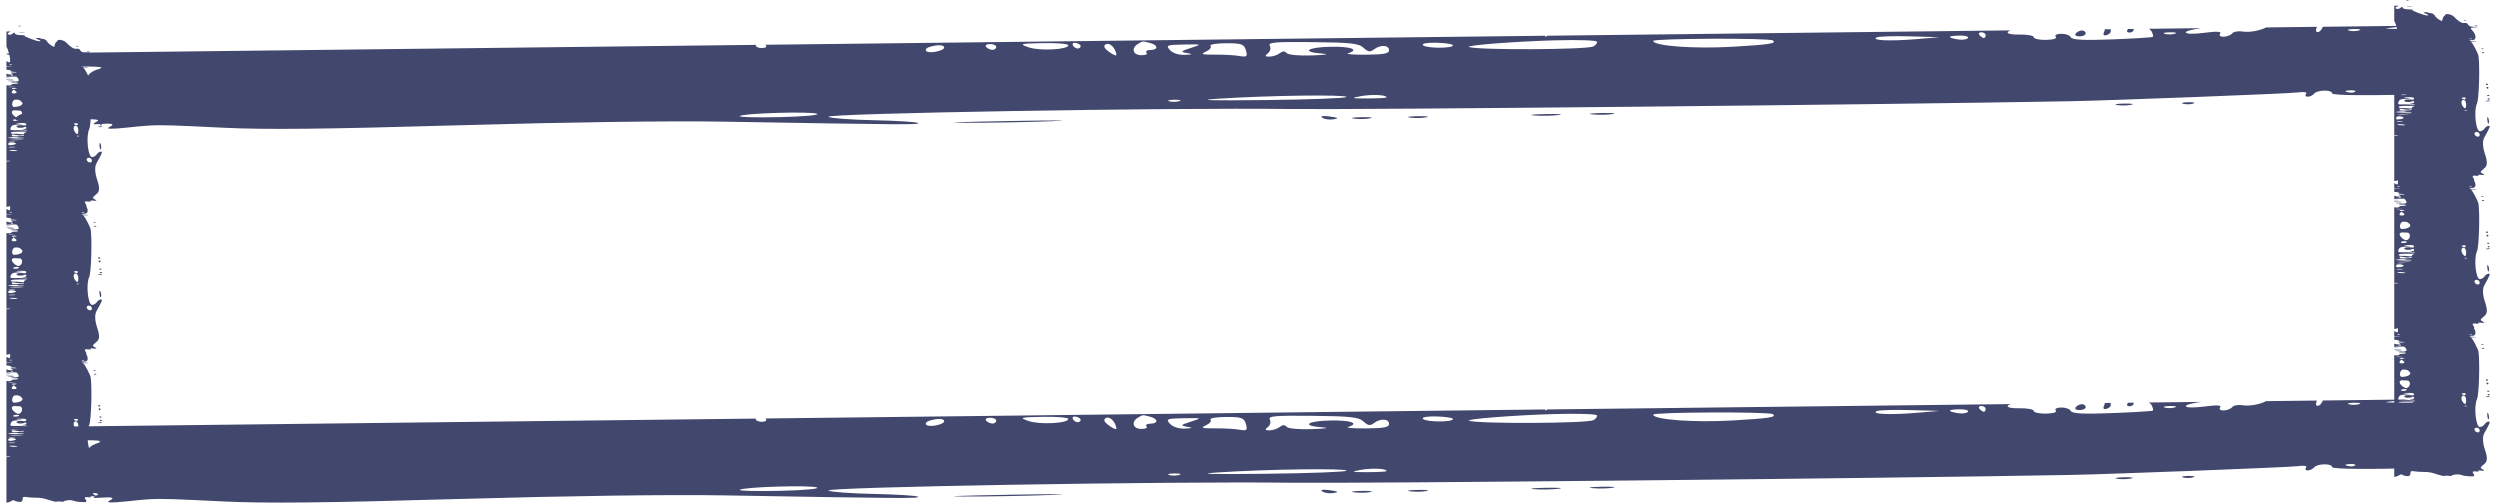 <svg width="194" height="39" viewBox="0 0 194 39" fill="none" xmlns="http://www.w3.org/2000/svg">
<path fill-rule="evenodd" clip-rule="evenodd" d="M185.793 14.053C185.887 14.056 185.973 14.035 186.073 13.985C186.103 14.22 186.068 14.358 185.976 14.309L185.793 14.212V14.616C186.062 14.621 186.277 14.632 186.278 14.641C186.279 14.651 186.051 14.651 185.793 14.644V14.883C186.051 14.909 186.264 14.96 186.143 14.994C186.07 15.014 186.142 15.037 186.303 15.044C186.464 15.05 186.597 15.069 186.599 15.084C186.6 15.1 186.472 15.107 186.312 15.1C186.112 15.092 186.083 15.115 186.218 15.175C186.336 15.227 186.311 15.262 186.153 15.262C186.04 15.262 185.895 15.232 185.793 15.19V15.435C185.854 15.43 185.926 15.426 186.009 15.424C186.25 15.417 186.488 15.414 186.537 15.418C186.587 15.421 186.67 15.508 186.723 15.61C186.792 15.746 186.728 15.798 186.485 15.804C186.302 15.808 186.154 15.829 186.156 15.849C186.159 15.87 186.28 15.881 186.427 15.875C186.582 15.868 186.695 15.887 186.7 15.921C186.703 15.952 186.586 15.978 186.439 15.978C186.292 15.979 186.176 16.01 186.18 16.048C186.187 16.102 185.975 16.113 185.793 16.087V18.269C185.908 18.275 185.91 18.278 185.793 18.279V21.951L185.824 21.95C185.97 21.943 186.091 21.951 186.093 21.967C186.095 21.984 185.976 21.997 185.829 21.997L185.793 21.997V23.393V24.564V24.964V24.985V25.526C185.887 25.528 185.973 25.507 186.072 25.458C186.103 25.694 186.068 25.833 185.976 25.784L185.793 25.687V26.091C186.062 26.096 186.277 26.107 186.278 26.115C186.279 26.126 186.051 26.125 185.793 26.119V26.358C186.051 26.383 186.264 26.435 186.143 26.469C186.07 26.489 186.142 26.511 186.303 26.518C186.464 26.525 186.597 26.544 186.599 26.559C186.6 26.575 186.472 26.582 186.312 26.575C186.112 26.566 186.083 26.589 186.218 26.649C186.336 26.702 186.311 26.736 186.153 26.736C186.04 26.736 185.895 26.706 185.793 26.664V26.91C185.854 26.905 185.926 26.901 186.009 26.898C186.25 26.892 186.488 26.889 186.537 26.892C186.587 26.896 186.67 26.982 186.723 27.084C186.792 27.22 186.728 27.273 186.485 27.279C186.302 27.283 186.154 27.303 186.156 27.324C186.159 27.344 186.28 27.356 186.427 27.349C186.582 27.342 186.695 27.361 186.7 27.395C186.703 27.427 186.586 27.453 186.439 27.453C186.292 27.453 186.176 27.485 186.18 27.523C186.187 27.577 185.975 27.588 185.793 27.562V29.744C185.908 29.749 185.91 29.753 185.793 29.754V33.426L185.824 33.424C185.97 33.418 186.091 33.426 186.093 33.442C186.095 33.458 185.976 33.471 185.829 33.472L185.793 33.471V37C185.903 37.004 186.002 36.974 186.125 36.905C186.32 36.794 186.351 36.789 186.446 36.858C186.503 36.899 186.664 36.941 186.802 36.951C186.958 36.962 187.052 36.883 187.048 36.743C187.043 36.569 187.105 36.529 187.317 36.569C187.476 36.599 187.792 36.621 188.067 36.621C188.454 36.621 188.643 36.654 189.066 36.794C189.353 36.89 189.63 36.952 189.681 36.933C189.755 36.904 189.821 36.903 190.013 36.923C190.189 36.943 190.253 36.937 190.255 36.903C190.256 36.877 190.368 36.843 190.503 36.827C190.776 36.796 190.844 36.804 191.166 36.905C191.254 36.932 191.497 36.959 191.706 36.964C192.024 36.973 192.062 36.94 191.938 36.764C191.828 36.608 191.867 36.56 192.086 36.581C192.336 36.604 192.375 36.603 192.335 36.571C192.256 36.508 192.34 36.494 192.622 36.524C192.804 36.543 192.824 36.516 192.685 36.439L192.674 36.432C192.572 36.377 192.514 36.344 192.506 36.303C192.497 36.247 192.582 36.174 192.785 36.001L192.802 35.986C193.032 35.79 193.038 35.504 192.828 34.882C192.654 34.367 192.634 33.883 192.776 33.628C193.246 32.787 193.276 32.703 193.102 32.715C193.004 32.722 192.869 32.816 192.803 32.923C192.736 33.031 192.575 33.127 192.445 33.136C192.121 33.161 191.95 31.537 192.217 30.964C192.37 30.635 192.446 28.153 192.331 27.289C192.305 27.096 191.865 26.256 191.77 26.218C191.691 26.186 191.745 26.17 191.904 26.177C192.05 26.183 192.168 26.179 192.167 26.169C192.166 26.159 192.044 26.145 191.896 26.139C191.543 26.123 191.539 26.054 191.89 26.054C192.138 26.054 192.159 25.754 191.977 25.466C192.025 25.439 192.006 25.386 191.938 25.289C191.828 25.133 191.867 25.085 192.086 25.106C192.336 25.13 192.375 25.128 192.335 25.096C192.256 25.034 192.34 25.02 192.622 25.049C192.804 25.068 192.824 25.041 192.685 24.964L192.674 24.958C192.572 24.902 192.514 24.87 192.506 24.828C192.497 24.772 192.582 24.699 192.785 24.526L192.802 24.511C193.032 24.316 193.038 24.029 192.828 23.408C192.654 22.892 192.634 22.408 192.776 22.153C193.246 21.312 193.276 21.229 193.102 21.241C193.004 21.248 192.869 21.341 192.803 21.448C192.736 21.556 192.575 21.652 192.445 21.662C192.121 21.687 191.95 20.062 192.217 19.489C192.37 19.16 192.446 16.678 192.331 15.815C192.305 15.622 191.865 14.782 191.77 14.743C191.691 14.711 191.745 14.695 191.904 14.702C192.05 14.708 192.168 14.705 192.167 14.694C192.166 14.684 192.044 14.67 191.896 14.664C191.543 14.649 191.539 14.579 191.89 14.579C192.138 14.579 192.159 14.28 191.978 13.993C192.025 13.966 192.005 13.912 191.938 13.816C191.828 13.66 191.867 13.613 192.086 13.633C192.336 13.657 192.375 13.656 192.335 13.624C192.256 13.561 192.34 13.547 192.622 13.576C192.804 13.596 192.824 13.569 192.685 13.492L192.674 13.485C192.572 13.429 192.514 13.397 192.506 13.356C192.497 13.3 192.582 13.226 192.785 13.053L192.802 13.039C193.032 12.843 193.038 12.556 192.828 11.935C192.654 11.419 192.634 10.936 192.776 10.681C193.246 9.84 193.276 9.756 193.102 9.768C193.004 9.775 192.869 9.868 192.803 9.976C192.736 10.083 192.575 10.179 192.445 10.189C192.121 10.214 191.95 8.59 192.217 8.017C192.37 7.688 192.446 5.205 192.331 4.342C192.305 4.149 191.865 3.309 191.77 3.271C191.691 3.239 191.745 3.222 191.904 3.229C192.05 3.235 192.168 3.232 192.167 3.222C192.166 3.211 192.044 3.198 191.896 3.191C191.543 3.176 191.539 3.107 191.89 3.106C192.193 3.106 192.157 2.661 191.828 2.335C191.678 2.186 191.711 2.138 191.966 2.13C192.15 2.125 192.3 2.109 192.298 2.094C192.296 2.079 192.175 2.072 192.029 2.078C191.882 2.085 191.74 2.075 191.713 2.056C191.685 2.037 191.635 2.009 191.6 1.994C191.565 1.978 191.517 1.919 191.492 1.862C191.465 1.798 191.361 1.768 191.228 1.783C191.011 1.807 190.79 1.674 190.424 1.296C190.241 1.106 189.791 1.021 189.739 1.165C189.722 1.212 189.681 1.258 189.648 1.268C189.615 1.279 189.568 1.368 189.543 1.467L189.497 1.646L189.274 1.523C189.151 1.456 189.003 1.317 188.945 1.215C188.887 1.113 188.746 1.026 188.631 1.021C188.517 1.016 188.422 0.995 188.419 0.974C188.417 0.954 188.311 0.941 188.183 0.947C188.055 0.953 188.054 0.993 188.183 1.038C188.441 1.128 188.514 1.214 188.32 1.201C188.06 1.183 187.058 0.792 187.202 0.765C187.286 0.749 187.169 0.732 186.934 0.726C186.637 0.718 186.5 0.686 186.46 0.615L186.405 0.516L186.259 0.62C186.145 0.701 186.079 0.713 185.948 0.673C185.857 0.645 185.867 0.581 185.97 0.531C186.073 0.481 186.133 0.438 186.103 0.436C186.084 0.435 185.962 0.439 185.793 0.446V1.617C185.86 1.715 185.959 1.994 186.032 2.299C186.118 2.657 186.093 2.899 185.976 2.836L185.793 2.74V3.143C186.062 3.149 186.277 3.16 186.278 3.168C186.279 3.178 186.051 3.178 185.793 3.171V3.411C186.051 3.436 186.264 3.488 186.143 3.522C186.07 3.542 186.142 3.564 186.303 3.571C186.464 3.578 186.597 3.596 186.599 3.612C186.6 3.627 186.472 3.635 186.312 3.628C186.112 3.619 186.083 3.642 186.218 3.702C186.336 3.755 186.311 3.789 186.153 3.789C186.04 3.789 185.895 3.759 185.793 3.717V3.963C185.854 3.957 185.926 3.953 186.009 3.951C186.25 3.944 186.488 3.942 186.537 3.945C186.587 3.949 186.67 4.035 186.723 4.137C186.792 4.273 186.728 4.325 186.485 4.331C186.302 4.336 186.154 4.356 186.156 4.377C186.159 4.397 186.28 4.409 186.427 4.402C186.582 4.395 186.695 4.414 186.7 4.448C186.703 4.48 186.586 4.506 186.439 4.506C186.292 4.506 186.176 4.537 186.18 4.576C186.187 4.63 185.975 4.641 185.793 4.615V6.796C185.908 6.802 185.91 6.805 185.793 6.807V10.479L185.824 10.477C185.97 10.471 186.091 10.479 186.093 10.495C186.095 10.511 185.976 10.524 185.829 10.524L185.793 10.524V11.919V13.089V13.489V13.511V14.053ZM185.793 4.171C185.847 4.17 185.914 4.171 185.996 4.173C186.291 4.181 186.402 4.177 186.32 4.162C186.251 4.149 186.059 4.14 185.894 4.143C185.859 4.144 185.825 4.143 185.793 4.142V4.171ZM185.793 4.061C185.811 4.061 185.831 4.062 185.851 4.063C185.999 4.069 186.119 4.065 186.117 4.054C186.116 4.043 185.994 4.034 185.847 4.034C185.828 4.035 185.81 4.034 185.793 4.034V4.061ZM185.793 2.038C185.804 2.03 185.804 2.023 185.793 2.017V2.038ZM186.532 9.722C186.807 9.71 186.544 9.637 186.226 9.637C185.973 9.638 185.95 9.67 186.176 9.708C186.252 9.721 186.412 9.728 186.532 9.722ZM186.497 9.41C186.496 9.4 186.374 9.392 186.227 9.392C186.08 9.392 185.962 9.406 185.964 9.422C185.965 9.438 186.087 9.446 186.233 9.439C186.379 9.433 186.498 9.42 186.497 9.41ZM186.298 9.241C186.664 9.19 186.561 9.052 186.157 9.053C186.026 9.053 185.926 9.106 185.935 9.171C185.95 9.28 185.976 9.285 186.298 9.241ZM186.17 9.031C186.514 9.023 186.573 8.997 186.253 8.995C186.146 8.994 186.012 9.003 185.955 9.016C185.897 9.028 185.994 9.035 186.17 9.031ZM186.812 8.861C187.092 8.841 187.211 8.826 187.075 8.827C186.449 8.831 185.932 8.857 186.108 8.875C186.239 8.889 186.466 8.885 186.812 8.861ZM186.674 8.667C186.67 8.628 186.239 8.629 186.035 8.667L186.001 8.674C185.932 8.687 185.896 8.694 185.896 8.699C185.896 8.705 185.942 8.709 186.04 8.718L186.04 8.718L186.04 8.718L186.04 8.718L186.084 8.723C186.455 8.758 187.105 8.751 187.142 8.712C187.162 8.691 187.065 8.679 186.928 8.685C186.791 8.691 186.676 8.683 186.674 8.667ZM186.993 8.495C186.882 8.527 186.82 8.524 186.533 8.476C186.204 8.421 186.202 8.421 186.211 8.508C186.22 8.589 186.261 8.594 186.708 8.574C186.989 8.562 187.18 8.532 187.159 8.505C187.129 8.467 187.097 8.465 186.993 8.495ZM187.319 8.248C187.445 8.213 187.373 8.209 186.81 8.217C186.234 8.225 186.152 8.236 186.14 8.31C186.132 8.356 186.234 8.389 186.366 8.383C186.498 8.377 186.732 8.387 186.886 8.406C187.112 8.433 187.166 8.424 187.168 8.363C187.17 8.322 187.237 8.27 187.319 8.248ZM186.867 7.615C187.118 7.632 187.081 7.643 186.704 7.662C186.296 7.684 186.203 7.722 186.128 7.901C186.052 8.081 186.098 8.113 186.423 8.104C186.634 8.098 186.944 8.102 187.11 8.114C187.333 8.13 187.412 8.128 187.409 8.107C187.407 8.091 187.274 8.069 187.112 8.058C186.901 8.043 186.9 8.034 187.108 8.025C187.271 8.018 187.373 7.965 187.342 7.905C187.307 7.838 187.248 7.821 187.186 7.859C187.022 7.959 186.585 7.929 186.572 7.817C186.56 7.721 186.863 7.681 187.187 7.736C187.263 7.749 187.329 7.711 187.333 7.651C187.339 7.567 187.252 7.543 186.94 7.543C186.459 7.543 186.418 7.583 186.867 7.615ZM186.524 7.383C186.827 7.369 186.868 7.241 186.569 7.241C186.459 7.241 186.345 7.276 186.316 7.318C186.284 7.364 186.367 7.39 186.524 7.383ZM186.823 6.581C186.731 6.57 186.543 6.562 186.404 6.562C186.26 6.562 186.182 6.649 186.221 6.765C186.284 6.954 186.588 7.187 186.742 7.166C187.044 7.123 187.115 6.613 186.823 6.581ZM186.996 5.926C186.839 5.75 186.739 5.715 186.46 5.735C186.222 5.752 186.143 6.298 186.378 6.298C186.839 6.298 187.157 6.107 186.996 5.926ZM186.292 5.245C186.563 5.275 186.665 5.184 186.497 5.062L186.34 4.949L186.232 5.088C186.174 5.164 186.2 5.235 186.292 5.245ZM186.468 4.74C186.467 4.736 186.346 4.732 186.199 4.732C186.052 4.732 185.933 4.741 185.934 4.752C185.935 4.763 186.056 4.767 186.203 4.761C186.349 4.754 186.468 4.745 186.468 4.74ZM186.413 4.29C186.415 4.306 186.296 4.314 186.148 4.308C186 4.302 185.878 4.288 185.877 4.279C185.876 4.269 185.995 4.261 186.142 4.261C186.289 4.261 186.411 4.274 186.413 4.29ZM186.56 4.864C186.634 4.843 186.585 4.822 186.452 4.816C186.318 4.81 186.211 4.827 186.214 4.854C186.221 4.912 186.374 4.916 186.56 4.864ZM186.274 3.888C186.347 3.875 186.344 3.854 186.268 3.841C186.193 3.828 186.133 3.839 186.137 3.865C186.14 3.89 186.202 3.901 186.274 3.888ZM186.169 3.02C186.242 3.007 186.239 2.986 186.164 2.973C186.088 2.96 186.029 2.971 186.032 2.997C186.035 3.023 186.097 3.033 186.169 3.02ZM187.294 0.514C187.294 0.519 187.175 0.528 187.029 0.534C186.883 0.541 186.762 0.537 186.761 0.526C186.759 0.515 186.878 0.506 187.025 0.506C187.173 0.506 187.293 0.509 187.294 0.514ZM186.859 0.002C186.948 0.008 186.96 0.024 186.884 0.038C186.801 0.053 186.737 0.049 186.721 0.027C186.707 0.007 186.769 -0.004 186.859 0.002ZM191.373 8.13C191.375 7.92 191.286 7.748 191.176 7.748C190.941 7.748 190.955 8.121 191.199 8.352C191.317 8.462 191.371 8.394 191.373 8.13ZM191.333 7.649C191.345 7.599 191.308 7.559 191.251 7.559C191.02 7.559 190.947 7.629 191.123 7.682C191.286 7.73 191.315 7.726 191.333 7.649ZM191.387 8.583C191.46 8.57 191.457 8.548 191.381 8.535C191.306 8.522 191.246 8.533 191.25 8.559C191.253 8.585 191.315 8.596 191.387 8.583ZM192.419 10.416C192.394 10.306 192.278 10.229 192.158 10.242C191.908 10.27 192.025 10.595 192.288 10.607C192.385 10.611 192.444 10.525 192.419 10.416ZM191.328 1.584C191.418 1.59 191.429 1.606 191.354 1.62C191.27 1.635 191.206 1.631 191.191 1.609C191.177 1.589 191.239 1.578 191.328 1.584ZM191.792 3.035C191.868 3.021 191.856 3.005 191.767 2.998C191.677 2.992 191.615 3.003 191.629 3.023C191.645 3.045 191.709 3.05 191.792 3.035ZM193.082 9.139C193.143 9.256 193.165 9.443 193.131 9.554C193.098 9.665 193.047 9.569 193.02 9.341C192.993 9.113 193.02 9.022 193.082 9.139ZM193.201 7.81C193.261 7.829 193.195 7.853 193.053 7.863C192.887 7.875 192.848 7.863 192.944 7.828C193.053 7.789 193.12 7.784 193.201 7.81ZM192.178 1.979C192.268 1.986 192.279 2.002 192.204 2.016C192.12 2.031 192.056 2.026 192.041 2.004C192.027 1.984 192.089 1.973 192.178 1.979ZM193.152 7.638C193.221 7.656 193.227 7.69 193.166 7.713C193.105 7.737 193.048 7.722 193.04 7.681C193.032 7.639 193.082 7.62 193.152 7.638ZM193.12 7.374C193.189 7.392 193.195 7.426 193.134 7.449C193.073 7.473 193.016 7.458 193.008 7.417C193.001 7.375 193.051 7.356 193.12 7.374ZM193.052 6.751C193.116 6.78 193.123 6.83 193.068 6.864C193.013 6.898 192.96 6.875 192.951 6.813C192.942 6.751 192.987 6.723 193.052 6.751ZM193.018 6.497C193.084 6.52 193.091 6.562 193.033 6.591C192.975 6.62 192.921 6.601 192.913 6.549C192.905 6.497 192.952 6.473 193.018 6.497ZM192.719 4.054C192.789 4.072 192.792 4.102 192.727 4.12C192.662 4.138 192.605 4.123 192.601 4.087C192.596 4.051 192.65 4.036 192.719 4.054ZM192.676 3.762C192.752 3.774 192.755 3.796 192.682 3.809C192.61 3.822 192.548 3.811 192.545 3.785C192.541 3.759 192.601 3.749 192.676 3.762ZM185.793 15.643C185.847 15.643 185.914 15.644 185.996 15.646C186.291 15.654 186.402 15.65 186.32 15.634C186.251 15.621 186.059 15.613 185.894 15.616C185.859 15.616 185.825 15.616 185.793 15.614V15.643ZM185.793 15.534C185.811 15.534 185.831 15.535 185.851 15.535C185.999 15.542 186.119 15.538 186.117 15.527C186.116 15.516 185.994 15.507 185.847 15.507C185.828 15.507 185.81 15.507 185.793 15.507V15.534ZM186.532 21.195C186.807 21.183 186.544 21.11 186.226 21.11C185.973 21.11 185.95 21.142 186.176 21.181C186.252 21.194 186.412 21.2 186.532 21.195ZM186.497 20.882C186.496 20.873 186.374 20.865 186.227 20.865C186.08 20.865 185.962 20.878 185.964 20.894C185.965 20.91 186.087 20.919 186.233 20.912C186.379 20.905 186.498 20.892 186.497 20.882ZM186.298 20.713C186.664 20.663 186.561 20.525 186.157 20.525C186.026 20.525 185.926 20.578 185.935 20.643C185.95 20.753 185.976 20.758 186.298 20.713ZM186.17 20.504C186.514 20.495 186.573 20.469 186.253 20.467C186.146 20.466 186.012 20.476 185.955 20.489C185.897 20.501 185.994 20.508 186.17 20.504ZM186.812 20.334C187.092 20.314 187.211 20.299 187.075 20.3C186.449 20.303 185.932 20.329 186.108 20.348C186.239 20.362 186.466 20.357 186.812 20.334ZM186.674 20.139C186.67 20.101 186.239 20.102 186.035 20.14L186.001 20.146H186.001H186.001H186.001C185.932 20.159 185.896 20.166 185.896 20.172C185.896 20.178 185.942 20.182 186.04 20.191L186.04 20.191L186.084 20.195C186.455 20.23 187.105 20.224 187.142 20.185C187.162 20.164 187.065 20.151 186.928 20.158C186.791 20.164 186.676 20.155 186.674 20.139ZM186.993 19.968C186.882 20 186.82 19.997 186.533 19.949C186.204 19.894 186.202 19.894 186.211 19.981C186.22 20.061 186.261 20.067 186.708 20.047C186.989 20.034 187.18 20.005 187.159 19.978C187.129 19.939 187.097 19.938 186.993 19.968ZM187.319 19.72C187.445 19.686 187.373 19.681 186.81 19.689C186.234 19.698 186.152 19.709 186.14 19.782C186.132 19.829 186.234 19.862 186.366 19.856C186.498 19.85 186.732 19.86 186.886 19.878C187.112 19.905 187.166 19.897 187.168 19.836C187.17 19.794 187.237 19.742 187.319 19.72ZM186.867 19.087C187.118 19.105 187.081 19.115 186.704 19.135C186.296 19.157 186.203 19.195 186.128 19.374C186.052 19.554 186.098 19.585 186.423 19.576C186.634 19.57 186.944 19.575 187.11 19.587C187.333 19.602 187.412 19.6 187.409 19.579C187.407 19.564 187.274 19.542 187.112 19.531C186.901 19.516 186.9 19.507 187.108 19.497C187.271 19.49 187.373 19.438 187.342 19.377C187.307 19.311 187.248 19.293 187.186 19.331C187.022 19.431 186.585 19.401 186.572 19.289C186.56 19.193 186.863 19.154 187.187 19.209C187.263 19.222 187.329 19.183 187.333 19.124C187.339 19.039 187.252 19.015 186.94 19.015C186.459 19.016 186.418 19.056 186.867 19.087ZM186.524 18.855C186.827 18.842 186.868 18.714 186.569 18.714C186.459 18.714 186.345 18.748 186.316 18.791C186.284 18.837 186.367 18.862 186.524 18.855ZM186.823 18.053C186.731 18.043 186.543 18.035 186.404 18.035C186.26 18.035 186.182 18.121 186.221 18.238C186.284 18.427 186.588 18.66 186.742 18.638C187.044 18.596 187.115 18.086 186.823 18.053ZM186.996 17.399C186.839 17.223 186.739 17.187 186.46 17.207C186.222 17.224 186.143 17.771 186.378 17.771C186.839 17.77 187.157 17.579 186.996 17.399ZM186.292 16.718C186.563 16.748 186.665 16.657 186.497 16.535L186.34 16.422L186.232 16.561C186.174 16.637 186.2 16.708 186.292 16.718ZM186.468 16.213C186.467 16.209 186.346 16.205 186.199 16.205C186.052 16.205 185.933 16.214 185.934 16.225C185.935 16.236 186.056 16.24 186.203 16.233C186.349 16.227 186.468 16.218 186.468 16.213ZM186.413 15.763C186.415 15.779 186.296 15.787 186.148 15.78C186 15.774 185.878 15.761 185.877 15.751C185.876 15.742 185.995 15.733 186.142 15.733C186.289 15.733 186.411 15.746 186.413 15.763ZM186.56 16.337C186.634 16.316 186.585 16.294 186.452 16.289C186.318 16.283 186.211 16.3 186.214 16.326C186.221 16.384 186.374 16.389 186.56 16.337ZM186.274 15.361C186.347 15.348 186.344 15.326 186.268 15.313C186.193 15.301 186.133 15.311 186.137 15.337C186.14 15.363 186.202 15.374 186.274 15.361ZM186.169 14.493C186.242 14.48 186.239 14.459 186.164 14.446C186.088 14.433 186.029 14.444 186.032 14.469C186.035 14.495 186.097 14.506 186.169 14.493ZM191.373 19.602C191.375 19.392 191.286 19.221 191.176 19.221C190.941 19.221 190.955 19.594 191.199 19.824C191.317 19.935 191.371 19.867 191.373 19.602ZM191.333 19.121C191.345 19.072 191.308 19.032 191.251 19.032C191.02 19.032 190.947 19.102 191.123 19.154C191.286 19.203 191.315 19.198 191.333 19.121ZM191.387 20.055C191.46 20.042 191.457 20.021 191.381 20.008C191.306 19.995 191.246 20.006 191.25 20.032C191.253 20.058 191.315 20.068 191.387 20.055ZM192.419 21.889C192.394 21.779 192.278 21.702 192.158 21.715C191.908 21.742 192.025 22.068 192.288 22.079C192.385 22.084 192.444 21.998 192.419 21.889ZM191.792 14.507C191.868 14.494 191.856 14.477 191.767 14.471C191.677 14.465 191.615 14.476 191.629 14.496C191.645 14.518 191.709 14.522 191.792 14.507ZM193.082 20.612C193.143 20.729 193.165 20.916 193.131 21.027C193.098 21.138 193.047 21.042 193.02 20.814C192.993 20.585 193.02 20.494 193.082 20.612ZM193.201 19.283C193.261 19.302 193.195 19.326 193.053 19.336C192.887 19.348 192.848 19.335 192.944 19.301C193.053 19.262 193.12 19.257 193.201 19.283ZM193.152 19.111C193.221 19.129 193.227 19.163 193.166 19.186C193.105 19.21 193.048 19.195 193.04 19.153C193.032 19.112 193.082 19.093 193.152 19.111ZM193.12 18.846C193.189 18.864 193.195 18.898 193.134 18.922C193.073 18.945 193.016 18.931 193.008 18.889C193.001 18.848 193.051 18.828 193.12 18.846ZM193.052 18.224C193.116 18.252 193.123 18.303 193.068 18.337C193.013 18.371 192.96 18.348 192.951 18.286C192.942 18.223 192.987 18.196 193.052 18.224ZM193.018 17.969C193.084 17.992 193.091 18.035 193.033 18.064C192.975 18.092 192.921 18.073 192.913 18.021C192.905 17.97 192.952 17.946 193.018 17.969ZM192.719 15.527C192.789 15.545 192.792 15.574 192.727 15.593C192.662 15.611 192.605 15.596 192.601 15.56C192.596 15.523 192.65 15.508 192.719 15.527ZM192.676 15.234C192.752 15.247 192.755 15.268 192.682 15.281C192.61 15.294 192.548 15.284 192.545 15.258C192.541 15.232 192.601 15.221 192.676 15.234ZM185.996 27.12C185.914 27.118 185.847 27.117 185.793 27.118V27.089C185.825 27.09 185.859 27.091 185.894 27.09C186.059 27.087 186.251 27.096 186.32 27.109C186.402 27.124 186.291 27.128 185.996 27.12ZM185.851 27.01C185.831 27.009 185.811 27.009 185.793 27.009V26.981C185.81 26.982 185.828 26.982 185.847 26.982C185.994 26.982 186.116 26.991 186.117 27.002C186.119 27.013 185.999 27.016 185.851 27.01ZM186.226 32.585C186.544 32.584 186.807 32.657 186.532 32.669C186.412 32.675 186.252 32.669 186.176 32.656C185.95 32.617 185.973 32.585 186.226 32.585ZM186.227 32.339C186.374 32.339 186.496 32.347 186.497 32.357C186.498 32.367 186.379 32.38 186.233 32.387C186.087 32.393 185.965 32.385 185.964 32.369C185.962 32.353 186.08 32.34 186.227 32.339ZM186.157 32C186.561 32 186.664 32.137 186.298 32.188C185.976 32.232 185.95 32.227 185.935 32.118C185.926 32.053 186.026 32 186.157 32ZM186.253 31.942C186.573 31.944 186.514 31.97 186.17 31.978C185.994 31.982 185.897 31.976 185.955 31.963C186.012 31.951 186.146 31.941 186.253 31.942ZM187.075 31.774C187.211 31.773 187.092 31.789 186.812 31.808C186.466 31.832 186.239 31.837 186.108 31.823C185.932 31.804 186.449 31.778 187.075 31.774ZM186.035 31.615C186.239 31.576 186.67 31.576 186.674 31.614C186.676 31.63 186.791 31.638 186.928 31.632C187.065 31.626 187.162 31.638 187.142 31.659C187.105 31.698 186.455 31.705 186.084 31.67L186.04 31.666L186.04 31.666C185.942 31.657 185.896 31.652 185.896 31.646C185.896 31.641 185.932 31.634 186.001 31.621L186.035 31.615ZM186.533 31.424C186.82 31.472 186.882 31.474 186.993 31.442C187.097 31.412 187.129 31.414 187.159 31.452C187.18 31.48 186.989 31.509 186.708 31.522C186.261 31.542 186.22 31.536 186.211 31.456C186.202 31.369 186.204 31.368 186.533 31.424ZM186.81 31.164C187.373 31.156 187.445 31.16 187.319 31.195C187.237 31.217 187.17 31.269 187.168 31.311C187.166 31.372 187.112 31.38 186.886 31.353C186.732 31.335 186.498 31.324 186.366 31.33C186.234 31.336 186.132 31.303 186.14 31.257C186.152 31.184 186.234 31.172 186.81 31.164ZM186.704 30.61C187.081 30.59 187.118 30.579 186.867 30.562C186.418 30.531 186.459 30.49 186.94 30.49C187.252 30.49 187.339 30.514 187.333 30.598C187.329 30.658 187.263 30.696 187.187 30.683C186.863 30.628 186.56 30.668 186.572 30.764C186.585 30.876 187.022 30.906 187.186 30.806C187.248 30.768 187.307 30.785 187.342 30.852C187.373 30.912 187.271 30.965 187.108 30.972C186.9 30.981 186.901 30.991 187.112 31.005C187.274 31.017 187.407 31.038 187.409 31.054C187.412 31.075 187.333 31.077 187.11 31.061C186.944 31.05 186.634 31.045 186.423 31.051C186.098 31.06 186.052 31.029 186.128 30.848C186.203 30.669 186.296 30.631 186.704 30.61ZM186.569 30.189C186.868 30.188 186.827 30.316 186.524 30.33C186.367 30.337 186.284 30.311 186.316 30.265C186.345 30.223 186.459 30.189 186.569 30.189ZM186.404 29.509C186.543 29.509 186.731 29.518 186.823 29.528C187.115 29.561 187.044 30.07 186.742 30.113C186.588 30.135 186.284 29.901 186.221 29.712C186.182 29.596 186.26 29.509 186.404 29.509ZM186.46 28.682C186.739 28.662 186.839 28.698 186.996 28.873C187.157 29.054 186.839 29.245 186.378 29.245C186.143 29.245 186.222 28.699 186.46 28.682ZM186.497 28.01C186.665 28.131 186.563 28.223 186.292 28.193C186.2 28.182 186.174 28.112 186.232 28.035L186.34 27.896L186.497 28.01ZM186.199 27.68C186.346 27.68 186.467 27.683 186.468 27.688C186.468 27.692 186.349 27.701 186.203 27.708C186.056 27.714 185.935 27.711 185.934 27.7C185.933 27.689 186.052 27.68 186.199 27.68ZM186.148 27.255C186.296 27.262 186.415 27.253 186.413 27.237C186.411 27.221 186.289 27.208 186.142 27.208C185.995 27.208 185.876 27.216 185.877 27.226C185.878 27.236 186 27.249 186.148 27.255ZM186.452 27.763C186.585 27.769 186.634 27.791 186.56 27.811C186.374 27.863 186.221 27.859 186.214 27.801C186.211 27.774 186.318 27.758 186.452 27.763ZM186.268 26.788C186.344 26.801 186.347 26.822 186.274 26.835C186.202 26.848 186.14 26.838 186.137 26.812C186.133 26.786 186.193 26.775 186.268 26.788ZM186.164 25.92C186.239 25.933 186.242 25.954 186.169 25.968C186.097 25.98 186.035 25.97 186.032 25.944C186.029 25.918 186.088 25.907 186.164 25.92ZM191.176 30.695C191.286 30.695 191.375 30.867 191.373 31.077C191.371 31.341 191.317 31.41 191.199 31.299C190.955 31.069 190.941 30.695 191.176 30.695ZM191.251 30.506C191.308 30.506 191.345 30.547 191.333 30.596C191.315 30.673 191.286 30.678 191.123 30.629C190.947 30.576 191.02 30.507 191.251 30.506ZM191.381 31.483C191.457 31.496 191.46 31.517 191.387 31.53C191.315 31.543 191.253 31.532 191.25 31.506C191.246 31.48 191.306 31.47 191.381 31.483ZM192.158 33.19C192.278 33.176 192.394 33.254 192.419 33.364C192.444 33.472 192.385 33.558 192.288 33.554C192.025 33.543 191.908 33.217 192.158 33.19ZM191.767 25.946C191.856 25.952 191.868 25.968 191.792 25.982C191.709 25.997 191.645 25.992 191.629 25.971C191.615 25.951 191.677 25.939 191.767 25.946ZM193.131 32.501C193.165 32.39 193.143 32.204 193.082 32.086C193.02 31.969 192.993 32.06 193.02 32.288C193.047 32.516 193.098 32.612 193.131 32.501ZM193.053 30.811C193.195 30.8 193.261 30.776 193.201 30.757C193.12 30.731 193.053 30.736 192.944 30.776C192.848 30.81 192.887 30.823 193.053 30.811ZM193.166 30.661C193.227 30.637 193.221 30.603 193.152 30.585C193.082 30.567 193.032 30.587 193.04 30.628C193.048 30.669 193.105 30.684 193.166 30.661ZM193.134 30.397C193.195 30.373 193.189 30.339 193.12 30.321C193.051 30.303 193.001 30.322 193.008 30.364C193.016 30.405 193.073 30.42 193.134 30.397ZM193.068 29.812C193.123 29.778 193.116 29.727 193.052 29.698C192.987 29.67 192.942 29.698 192.951 29.76C192.96 29.822 193.013 29.846 193.068 29.812ZM193.033 29.538C193.091 29.509 193.084 29.467 193.018 29.444C192.952 29.421 192.905 29.444 192.913 29.496C192.921 29.548 192.975 29.567 193.033 29.538ZM192.727 27.067C192.792 27.049 192.789 27.019 192.719 27.001C192.65 26.983 192.596 26.998 192.601 27.034C192.605 27.071 192.662 27.085 192.727 27.067ZM192.682 26.756C192.755 26.743 192.752 26.722 192.676 26.709C192.601 26.696 192.541 26.706 192.545 26.733C192.548 26.758 192.61 26.769 192.682 26.756Z" fill="#42476D"/>
<path fill-rule="evenodd" clip-rule="evenodd" d="M0.5 16.053C0.594 16.056 0.68 16.035 0.78 15.985C0.81 16.22 0.775 16.358 0.683 16.309L0.5 16.212V16.616C0.769 16.622 0.984 16.632 0.985 16.641C0.986 16.651 0.758 16.651 0.5 16.644V16.883C0.758 16.909 0.971 16.96 0.85 16.994C0.777 17.015 0.849 17.037 1.01 17.044C1.171 17.05 1.304 17.069 1.306 17.084C1.307 17.1 1.179 17.107 1.02 17.1C0.819 17.092 0.79 17.115 0.925 17.175C1.043 17.227 1.018 17.262 0.86 17.262C0.747 17.262 0.602 17.232 0.5 17.19V17.435C0.561 17.43 0.633 17.426 0.716 17.424C0.957 17.417 1.195 17.414 1.245 17.418C1.294 17.421 1.377 17.508 1.43 17.61C1.499 17.746 1.435 17.798 1.192 17.804C1.009 17.808 0.861 17.829 0.863 17.849C0.866 17.87 0.987 17.881 1.134 17.875C1.289 17.868 1.403 17.887 1.407 17.921C1.41 17.952 1.293 17.978 1.146 17.978C0.999 17.979 0.883 18.01 0.887 18.048C0.894 18.102 0.682 18.113 0.5 18.087V20.269C0.615 20.275 0.618 20.278 0.5 20.279V23.951L0.531 23.95C0.677 23.943 0.798 23.951 0.8 23.967C0.802 23.984 0.683 23.997 0.536 23.997L0.5 23.997V25.393V26.564V26.964V26.985V27.526C0.594 27.528 0.68 27.507 0.779 27.458C0.81 27.694 0.775 27.833 0.683 27.784L0.5 27.687V28.091C0.769 28.096 0.984 28.107 0.985 28.115C0.986 28.126 0.758 28.125 0.5 28.119V28.358C0.758 28.383 0.971 28.435 0.85 28.469C0.777 28.489 0.849 28.511 1.01 28.518C1.171 28.525 1.304 28.544 1.306 28.559C1.307 28.575 1.179 28.582 1.02 28.575C0.819 28.566 0.79 28.589 0.925 28.649C1.043 28.702 1.018 28.736 0.86 28.736C0.747 28.736 0.602 28.706 0.5 28.664V28.91C0.561 28.905 0.633 28.901 0.716 28.898C0.957 28.892 1.195 28.889 1.245 28.892C1.294 28.896 1.377 28.982 1.43 29.084C1.499 29.22 1.435 29.273 1.192 29.279C1.009 29.283 0.861 29.303 0.863 29.324C0.866 29.344 0.987 29.356 1.134 29.349C1.289 29.342 1.403 29.361 1.407 29.395C1.41 29.427 1.293 29.453 1.146 29.453C0.999 29.453 0.883 29.485 0.887 29.523C0.894 29.577 0.682 29.588 0.5 29.562V31.744C0.615 31.749 0.618 31.753 0.5 31.754V35.426L0.531 35.424C0.677 35.418 0.798 35.426 0.8 35.442C0.802 35.458 0.683 35.471 0.536 35.472L0.5 35.471V39C0.61 39.004 0.709 38.974 0.832 38.905C1.027 38.794 1.058 38.789 1.153 38.858C1.21 38.899 1.371 38.941 1.509 38.951C1.665 38.962 1.759 38.883 1.755 38.743C1.75 38.569 1.812 38.529 2.024 38.569C2.183 38.599 2.499 38.621 2.775 38.621C3.161 38.621 3.35 38.654 3.773 38.794C4.06 38.89 4.337 38.952 4.388 38.933C4.462 38.904 4.528 38.903 4.72 38.923C4.896 38.943 4.96 38.937 4.962 38.903C4.963 38.877 5.075 38.843 5.21 38.827C5.483 38.796 5.551 38.804 5.873 38.905C5.961 38.932 6.204 38.959 6.413 38.964C6.732 38.973 6.769 38.94 6.645 38.764C6.535 38.608 6.574 38.56 6.793 38.581C7.043 38.604 7.082 38.603 7.042 38.571C6.963 38.508 7.047 38.494 7.329 38.524C7.511 38.543 7.531 38.516 7.392 38.439L7.381 38.432C7.279 38.377 7.221 38.344 7.213 38.303C7.204 38.247 7.289 38.174 7.492 38.001L7.509 37.986C7.739 37.79 7.745 37.504 7.535 36.882C7.361 36.367 7.341 35.883 7.483 35.628C7.953 34.787 7.983 34.703 7.809 34.715C7.711 34.722 7.576 34.816 7.51 34.923C7.443 35.031 7.282 35.127 7.152 35.136C6.828 35.161 6.657 33.537 6.924 32.964C7.077 32.635 7.153 30.153 7.038 29.289C7.012 29.096 6.572 28.256 6.477 28.218C6.398 28.186 6.452 28.17 6.611 28.177C6.757 28.183 6.875 28.179 6.874 28.169C6.873 28.159 6.751 28.145 6.603 28.139C6.25 28.123 6.246 28.054 6.597 28.054C6.845 28.054 6.866 27.754 6.684 27.466C6.732 27.439 6.713 27.386 6.645 27.289C6.535 27.133 6.574 27.085 6.793 27.106C7.043 27.13 7.082 27.128 7.042 27.096C6.963 27.034 7.047 27.02 7.329 27.049C7.511 27.068 7.531 27.041 7.392 26.964L7.381 26.958C7.279 26.902 7.221 26.87 7.213 26.828C7.204 26.772 7.289 26.699 7.492 26.526L7.509 26.511C7.739 26.316 7.745 26.029 7.535 25.408C7.361 24.892 7.341 24.408 7.483 24.153C7.953 23.312 7.983 23.229 7.809 23.241C7.711 23.248 7.576 23.341 7.51 23.448C7.443 23.556 7.282 23.652 7.152 23.662C6.828 23.687 6.657 22.062 6.924 21.489C7.077 21.16 7.153 18.678 7.038 17.814C7.012 17.622 6.572 16.782 6.477 16.743C6.398 16.712 6.452 16.695 6.611 16.702C6.757 16.708 6.875 16.705 6.874 16.694C6.873 16.684 6.751 16.67 6.603 16.664C6.25 16.649 6.246 16.579 6.597 16.579C6.845 16.579 6.866 16.28 6.685 15.993C6.732 15.966 6.713 15.912 6.645 15.816C6.535 15.66 6.574 15.613 6.793 15.633C7.043 15.657 7.082 15.656 7.042 15.624C6.963 15.561 7.047 15.547 7.329 15.576C7.511 15.596 7.531 15.569 7.392 15.492L7.381 15.485C7.279 15.429 7.221 15.397 7.213 15.356C7.204 15.3 7.289 15.226 7.492 15.053L7.509 15.039C7.739 14.843 7.745 14.556 7.535 13.935C7.361 13.419 7.341 12.936 7.483 12.681C7.953 11.84 7.983 11.756 7.809 11.768C7.711 11.775 7.576 11.868 7.51 11.976C7.443 12.083 7.282 12.179 7.152 12.189C6.828 12.214 6.657 10.59 6.924 10.017C7.077 9.688 7.153 7.205 7.038 6.342C7.012 6.149 6.572 5.309 6.477 5.271C6.398 5.239 6.452 5.222 6.611 5.229C6.757 5.235 6.875 5.232 6.874 5.222C6.873 5.211 6.751 5.198 6.603 5.191C6.25 5.176 6.246 5.107 6.597 5.106C6.9 5.106 6.864 4.661 6.535 4.335C6.385 4.186 6.418 4.138 6.673 4.13C6.857 4.125 7.007 4.109 7.005 4.094C7.003 4.079 6.882 4.072 6.736 4.078C6.589 4.085 6.447 4.075 6.42 4.056C6.392 4.037 6.342 4.009 6.307 3.994C6.272 3.978 6.224 3.919 6.199 3.862C6.172 3.798 6.068 3.768 5.935 3.783C5.718 3.807 5.497 3.674 5.131 3.296C4.948 3.106 4.498 3.021 4.446 3.166C4.429 3.212 4.388 3.258 4.355 3.268C4.322 3.279 4.275 3.368 4.25 3.467L4.204 3.646L3.981 3.523C3.858 3.456 3.71 3.317 3.652 3.215C3.594 3.113 3.453 3.026 3.338 3.021C3.224 3.016 3.129 2.995 3.126 2.974C3.124 2.954 3.018 2.941 2.89 2.947C2.762 2.953 2.761 2.993 2.89 3.038C3.148 3.128 3.221 3.214 3.027 3.201C2.767 3.183 1.766 2.792 1.909 2.765C1.993 2.749 1.876 2.732 1.641 2.726C1.344 2.718 1.207 2.686 1.167 2.615L1.112 2.516L0.966 2.62C0.852 2.701 0.786 2.713 0.656 2.673C0.564 2.645 0.574 2.581 0.677 2.531C0.78 2.481 0.84 2.438 0.81 2.436C0.791 2.435 0.669 2.439 0.5 2.446V3.617C0.567 3.715 0.666 3.994 0.739 4.299C0.825 4.657 0.8 4.899 0.683 4.836L0.5 4.74V5.143C0.769 5.149 0.984 5.16 0.985 5.168C0.986 5.178 0.758 5.178 0.5 5.171V5.411C0.758 5.436 0.971 5.488 0.85 5.522C0.777 5.542 0.849 5.564 1.01 5.571C1.171 5.578 1.304 5.596 1.306 5.612C1.307 5.627 1.179 5.635 1.02 5.628C0.819 5.619 0.79 5.642 0.925 5.702C1.043 5.755 1.018 5.789 0.86 5.789C0.747 5.789 0.602 5.759 0.5 5.717V5.963C0.561 5.957 0.633 5.953 0.716 5.951C0.957 5.944 1.195 5.942 1.245 5.945C1.294 5.949 1.377 6.035 1.43 6.137C1.499 6.273 1.435 6.325 1.192 6.331C1.009 6.336 0.861 6.356 0.863 6.377C0.866 6.397 0.987 6.409 1.134 6.402C1.289 6.395 1.403 6.414 1.407 6.448C1.41 6.48 1.293 6.506 1.146 6.506C0.999 6.506 0.883 6.537 0.887 6.576C0.894 6.63 0.682 6.641 0.5 6.615V8.796C0.615 8.802 0.618 8.805 0.5 8.807V12.479L0.531 12.477C0.677 12.471 0.798 12.479 0.8 12.495C0.802 12.511 0.683 12.524 0.536 12.524L0.5 12.524V13.919V15.089V15.489V15.511V16.053ZM0.5 6.171C0.554 6.17 0.621 6.171 0.703 6.173C0.998 6.181 1.109 6.177 1.027 6.162C0.958 6.149 0.766 6.14 0.601 6.143C0.566 6.144 0.532 6.143 0.5 6.142V6.171ZM0.5 6.061C0.519 6.061 0.538 6.062 0.558 6.063C0.706 6.069 0.826 6.065 0.824 6.054C0.823 6.043 0.702 6.034 0.554 6.034C0.535 6.035 0.517 6.034 0.5 6.034V6.061ZM0.5 4.038C0.511 4.03 0.511 4.023 0.5 4.017V4.038ZM1.24 11.722C1.514 11.71 1.251 11.637 0.933 11.637C0.68 11.638 0.657 11.67 0.883 11.708C0.959 11.721 1.119 11.728 1.24 11.722ZM1.204 11.41C1.203 11.4 1.081 11.392 0.934 11.392C0.787 11.392 0.669 11.406 0.671 11.422C0.673 11.438 0.794 11.446 0.94 11.439C1.086 11.433 1.205 11.419 1.204 11.41ZM1.005 11.241C1.371 11.19 1.268 11.052 0.864 11.053C0.733 11.053 0.633 11.106 0.642 11.171C0.657 11.28 0.683 11.285 1.005 11.241ZM0.877 11.031C1.221 11.023 1.28 10.997 0.96 10.995C0.853 10.994 0.719 11.004 0.662 11.016C0.604 11.028 0.701 11.035 0.877 11.031ZM1.519 10.861C1.799 10.841 1.918 10.826 1.782 10.827C1.156 10.831 0.639 10.857 0.815 10.875C0.946 10.889 1.173 10.885 1.519 10.861ZM1.382 10.667C1.377 10.628 0.946 10.629 0.742 10.668L0.708 10.674C0.639 10.687 0.603 10.694 0.603 10.699C0.603 10.705 0.649 10.709 0.747 10.718L0.747 10.718L0.747 10.718L0.747 10.718L0.791 10.723C1.162 10.758 1.812 10.751 1.849 10.712C1.869 10.691 1.772 10.679 1.635 10.685C1.498 10.691 1.383 10.683 1.382 10.667ZM1.7 10.495C1.589 10.527 1.527 10.524 1.24 10.476C0.911 10.421 0.909 10.421 0.918 10.508C0.927 10.589 0.968 10.594 1.415 10.574C1.696 10.562 1.887 10.532 1.866 10.505C1.836 10.467 1.805 10.465 1.7 10.495ZM2.026 10.248C2.152 10.213 2.08 10.209 1.517 10.217C0.941 10.225 0.859 10.236 0.847 10.31C0.839 10.356 0.941 10.389 1.073 10.383C1.205 10.377 1.439 10.387 1.593 10.406C1.819 10.432 1.873 10.425 1.875 10.363C1.877 10.322 1.944 10.27 2.026 10.248ZM1.574 9.615C1.825 9.632 1.788 9.643 1.411 9.662C1.003 9.684 0.91 9.722 0.835 9.901C0.759 10.081 0.805 10.113 1.13 10.104C1.341 10.098 1.651 10.102 1.817 10.114C2.04 10.13 2.119 10.128 2.116 10.107C2.114 10.091 1.981 10.069 1.82 10.058C1.608 10.043 1.607 10.034 1.816 10.025C1.978 10.018 2.08 9.965 2.049 9.905C2.014 9.838 1.955 9.821 1.893 9.859C1.729 9.959 1.292 9.929 1.279 9.817C1.267 9.72 1.57 9.681 1.894 9.736C1.97 9.749 2.036 9.711 2.04 9.651C2.046 9.567 1.959 9.543 1.647 9.543C1.166 9.543 1.125 9.583 1.574 9.615ZM1.231 9.383C1.534 9.369 1.575 9.241 1.276 9.241C1.166 9.241 1.052 9.276 1.023 9.318C0.991 9.364 1.074 9.39 1.231 9.383ZM1.53 8.581C1.438 8.57 1.25 8.562 1.111 8.562C0.967 8.562 0.889 8.649 0.928 8.765C0.991 8.954 1.295 9.187 1.449 9.166C1.751 9.123 1.822 8.613 1.53 8.581ZM1.703 7.926C1.546 7.75 1.446 7.715 1.167 7.735C0.929 7.752 0.85 8.298 1.085 8.298C1.546 8.298 1.864 8.107 1.703 7.926ZM0.999 7.245C1.27 7.275 1.373 7.184 1.204 7.062L1.047 6.949L0.94 7.088C0.881 7.164 0.907 7.235 0.999 7.245ZM1.175 6.74C1.174 6.736 1.053 6.732 0.906 6.732C0.759 6.732 0.64 6.741 0.641 6.752C0.643 6.763 0.763 6.767 0.91 6.761C1.056 6.754 1.175 6.745 1.175 6.74ZM1.12 6.29C1.122 6.306 1.003 6.314 0.855 6.308C0.707 6.302 0.585 6.288 0.584 6.279C0.583 6.269 0.702 6.261 0.849 6.261C0.996 6.261 1.118 6.274 1.12 6.29ZM1.267 6.864C1.341 6.843 1.292 6.822 1.159 6.816C1.025 6.81 0.918 6.827 0.921 6.854C0.928 6.912 1.081 6.916 1.267 6.864ZM0.981 5.888C1.054 5.875 1.051 5.854 0.975 5.841C0.9 5.828 0.84 5.839 0.844 5.865C0.847 5.89 0.909 5.901 0.981 5.888ZM0.876 5.02C0.949 5.007 0.947 4.986 0.871 4.973C0.795 4.96 0.736 4.971 0.739 4.997C0.742 5.023 0.804 5.033 0.876 5.02ZM2.001 2.514C2.001 2.519 1.882 2.528 1.736 2.534C1.59 2.541 1.469 2.537 1.468 2.526C1.466 2.515 1.585 2.506 1.732 2.506C1.88 2.506 2 2.509 2.001 2.514ZM1.566 2.002C1.655 2.008 1.667 2.024 1.591 2.038C1.508 2.053 1.444 2.049 1.428 2.027C1.414 2.007 1.476 1.996 1.566 2.002ZM6.08 10.13C6.082 9.92 5.993 9.748 5.883 9.748C5.648 9.748 5.662 10.121 5.906 10.352C6.024 10.463 6.078 10.394 6.08 10.13ZM6.04 9.649C6.052 9.599 6.015 9.559 5.959 9.559C5.727 9.559 5.654 9.629 5.83 9.682C5.993 9.73 6.022 9.726 6.04 9.649ZM6.094 10.582C6.167 10.569 6.164 10.548 6.088 10.535C6.013 10.522 5.953 10.533 5.957 10.559C5.96 10.585 6.022 10.595 6.094 10.582ZM7.126 12.416C7.101 12.306 6.985 12.229 6.865 12.242C6.615 12.27 6.732 12.595 6.995 12.607C7.092 12.611 7.151 12.525 7.126 12.416ZM6.035 3.584C6.125 3.59 6.136 3.606 6.061 3.62C5.977 3.635 5.913 3.631 5.898 3.609C5.884 3.589 5.946 3.578 6.035 3.584ZM6.499 5.035C6.575 5.021 6.563 5.005 6.474 4.998C6.384 4.992 6.322 5.003 6.336 5.023C6.352 5.045 6.416 5.05 6.499 5.035ZM7.789 11.139C7.85 11.256 7.872 11.443 7.838 11.554C7.805 11.665 7.754 11.569 7.727 11.341C7.7 11.113 7.727 11.022 7.789 11.139ZM7.908 9.81C7.968 9.829 7.902 9.853 7.76 9.863C7.594 9.875 7.555 9.863 7.651 9.828C7.76 9.789 7.827 9.784 7.908 9.81ZM6.885 3.979C6.975 3.986 6.986 4.002 6.911 4.016C6.827 4.031 6.763 4.026 6.748 4.004C6.734 3.984 6.796 3.973 6.885 3.979ZM7.859 9.638C7.928 9.656 7.934 9.69 7.873 9.713C7.812 9.737 7.755 9.722 7.747 9.681C7.739 9.639 7.79 9.62 7.859 9.638ZM7.827 9.374C7.896 9.392 7.902 9.426 7.841 9.449C7.78 9.473 7.723 9.458 7.715 9.417C7.708 9.375 7.758 9.356 7.827 9.374ZM7.759 8.751C7.823 8.78 7.831 8.83 7.775 8.864C7.72 8.898 7.667 8.875 7.658 8.813C7.649 8.751 7.694 8.723 7.759 8.751ZM7.725 8.497C7.791 8.52 7.798 8.562 7.74 8.591C7.682 8.62 7.628 8.601 7.62 8.549C7.612 8.497 7.659 8.473 7.725 8.497ZM7.426 6.054C7.496 6.072 7.499 6.102 7.434 6.12C7.369 6.138 7.312 6.123 7.308 6.087C7.303 6.051 7.357 6.036 7.426 6.054ZM7.383 5.762C7.459 5.774 7.462 5.796 7.389 5.809C7.317 5.822 7.255 5.811 7.252 5.785C7.248 5.759 7.308 5.749 7.383 5.762ZM0.5 17.643C0.554 17.643 0.621 17.644 0.703 17.646C0.998 17.654 1.109 17.65 1.027 17.634C0.958 17.621 0.766 17.613 0.601 17.616C0.566 17.616 0.532 17.616 0.5 17.614V17.643ZM0.5 17.534C0.519 17.534 0.538 17.535 0.558 17.535C0.706 17.542 0.826 17.538 0.824 17.527C0.823 17.516 0.702 17.507 0.554 17.507C0.535 17.507 0.517 17.507 0.5 17.507V17.534ZM1.24 23.195C1.514 23.183 1.251 23.11 0.933 23.11C0.68 23.11 0.657 23.142 0.883 23.181C0.959 23.194 1.119 23.2 1.24 23.195ZM1.204 22.882C1.203 22.873 1.081 22.865 0.934 22.865C0.787 22.865 0.669 22.878 0.671 22.894C0.673 22.91 0.794 22.919 0.94 22.912C1.086 22.905 1.205 22.892 1.204 22.882ZM1.005 22.713C1.371 22.663 1.268 22.525 0.864 22.525C0.733 22.525 0.633 22.578 0.642 22.643C0.657 22.753 0.683 22.758 1.005 22.713ZM0.877 22.504C1.221 22.495 1.28 22.469 0.96 22.467C0.853 22.466 0.719 22.476 0.662 22.489C0.604 22.501 0.701 22.508 0.877 22.504ZM1.519 22.334C1.799 22.314 1.918 22.299 1.782 22.3C1.156 22.303 0.639 22.329 0.815 22.348C0.946 22.362 1.173 22.357 1.519 22.334ZM1.382 22.139C1.377 22.101 0.946 22.102 0.742 22.14L0.708 22.146H0.708H0.708H0.708C0.639 22.159 0.603 22.166 0.603 22.172C0.603 22.178 0.649 22.182 0.747 22.191L0.747 22.191L0.791 22.195C1.162 22.23 1.812 22.224 1.849 22.185C1.869 22.164 1.772 22.151 1.635 22.158C1.498 22.164 1.383 22.155 1.382 22.139ZM1.7 21.968C1.589 22 1.527 21.997 1.24 21.949C0.911 21.894 0.909 21.894 0.918 21.981C0.927 22.061 0.968 22.067 1.415 22.047C1.696 22.034 1.887 22.005 1.866 21.978C1.836 21.939 1.805 21.938 1.7 21.968ZM2.026 21.72C2.152 21.686 2.08 21.681 1.517 21.689C0.941 21.698 0.859 21.709 0.847 21.782C0.839 21.829 0.941 21.862 1.073 21.856C1.205 21.85 1.439 21.86 1.593 21.878C1.819 21.905 1.873 21.897 1.875 21.836C1.877 21.794 1.944 21.742 2.026 21.72ZM1.574 21.087C1.825 21.105 1.788 21.115 1.411 21.135C1.003 21.157 0.91 21.195 0.835 21.374C0.759 21.554 0.805 21.585 1.13 21.576C1.341 21.57 1.651 21.575 1.817 21.587C2.04 21.602 2.119 21.6 2.116 21.579C2.114 21.564 1.981 21.542 1.82 21.531C1.608 21.516 1.607 21.507 1.816 21.497C1.978 21.49 2.08 21.438 2.049 21.377C2.014 21.311 1.955 21.293 1.893 21.331C1.729 21.431 1.292 21.401 1.279 21.289C1.267 21.193 1.57 21.154 1.894 21.209C1.97 21.222 2.036 21.183 2.04 21.124C2.046 21.039 1.959 21.015 1.647 21.015C1.166 21.016 1.125 21.056 1.574 21.087ZM1.231 20.855C1.534 20.842 1.575 20.714 1.276 20.714C1.166 20.714 1.052 20.748 1.023 20.791C0.991 20.837 1.074 20.862 1.231 20.855ZM1.53 20.053C1.438 20.043 1.25 20.035 1.111 20.035C0.967 20.035 0.889 20.121 0.928 20.238C0.991 20.427 1.295 20.66 1.449 20.638C1.751 20.596 1.822 20.086 1.53 20.053ZM1.703 19.399C1.546 19.223 1.446 19.187 1.167 19.207C0.929 19.224 0.85 19.771 1.085 19.771C1.546 19.77 1.864 19.579 1.703 19.399ZM0.999 18.718C1.27 18.748 1.373 18.657 1.204 18.535L1.047 18.422L0.94 18.561C0.881 18.637 0.907 18.708 0.999 18.718ZM1.175 18.213C1.174 18.209 1.053 18.205 0.906 18.205C0.759 18.205 0.64 18.214 0.641 18.225C0.643 18.236 0.763 18.24 0.91 18.233C1.056 18.227 1.175 18.218 1.175 18.213ZM1.12 17.763C1.122 17.779 1.003 17.787 0.855 17.78C0.707 17.774 0.585 17.761 0.584 17.751C0.583 17.741 0.702 17.733 0.849 17.733C0.996 17.733 1.118 17.746 1.12 17.763ZM1.267 18.337C1.341 18.316 1.292 18.294 1.159 18.289C1.025 18.283 0.918 18.3 0.921 18.326C0.928 18.384 1.081 18.389 1.267 18.337ZM0.981 17.361C1.054 17.348 1.051 17.326 0.975 17.314C0.9 17.301 0.84 17.311 0.844 17.337C0.847 17.363 0.909 17.374 0.981 17.361ZM0.876 16.493C0.949 16.48 0.947 16.459 0.871 16.446C0.795 16.433 0.736 16.444 0.739 16.469C0.742 16.495 0.804 16.506 0.876 16.493ZM6.08 21.602C6.082 21.392 5.993 21.221 5.883 21.221C5.648 21.221 5.662 21.594 5.906 21.824C6.024 21.935 6.078 21.867 6.08 21.602ZM6.04 21.121C6.052 21.072 6.015 21.032 5.959 21.032C5.727 21.032 5.654 21.102 5.83 21.154C5.993 21.203 6.022 21.198 6.04 21.121ZM6.094 22.055C6.167 22.042 6.164 22.021 6.088 22.008C6.013 21.995 5.953 22.006 5.957 22.032C5.96 22.058 6.022 22.068 6.094 22.055ZM7.126 23.889C7.101 23.779 6.985 23.702 6.865 23.715C6.615 23.742 6.732 24.068 6.995 24.079C7.092 24.084 7.151 23.998 7.126 23.889ZM6.499 16.507C6.575 16.494 6.563 16.477 6.474 16.471C6.384 16.465 6.322 16.476 6.336 16.496C6.352 16.518 6.416 16.522 6.499 16.507ZM7.789 22.612C7.85 22.729 7.872 22.916 7.838 23.027C7.805 23.138 7.754 23.042 7.727 22.814C7.7 22.585 7.727 22.494 7.789 22.612ZM7.908 21.283C7.968 21.302 7.902 21.326 7.76 21.336C7.594 21.348 7.555 21.335 7.651 21.301C7.76 21.262 7.827 21.257 7.908 21.283ZM7.859 21.111C7.928 21.129 7.934 21.163 7.873 21.186C7.812 21.21 7.755 21.195 7.747 21.153C7.739 21.112 7.79 21.093 7.859 21.111ZM7.827 20.846C7.896 20.864 7.902 20.898 7.841 20.922C7.78 20.945 7.723 20.931 7.715 20.889C7.708 20.848 7.758 20.828 7.827 20.846ZM7.759 20.224C7.823 20.252 7.831 20.303 7.775 20.337C7.72 20.371 7.667 20.348 7.658 20.286C7.649 20.223 7.694 20.196 7.759 20.224ZM7.725 19.969C7.791 19.992 7.798 20.035 7.74 20.064C7.682 20.092 7.628 20.073 7.62 20.021C7.612 19.97 7.659 19.946 7.725 19.969ZM7.426 17.527C7.496 17.545 7.499 17.574 7.434 17.593C7.369 17.611 7.312 17.596 7.308 17.56C7.303 17.523 7.357 17.509 7.426 17.527ZM7.383 17.234C7.459 17.247 7.462 17.268 7.389 17.281C7.317 17.294 7.255 17.284 7.252 17.258C7.248 17.232 7.308 17.221 7.383 17.234ZM0.703 29.12C0.621 29.118 0.554 29.117 0.5 29.118V29.089C0.532 29.09 0.566 29.091 0.601 29.09C0.766 29.087 0.958 29.096 1.027 29.109C1.109 29.124 0.998 29.128 0.703 29.12ZM0.558 29.01C0.538 29.009 0.519 29.009 0.5 29.009V28.981C0.517 28.982 0.535 28.982 0.554 28.982C0.702 28.982 0.823 28.991 0.824 29.002C0.826 29.013 0.706 29.016 0.558 29.01ZM0.933 34.585C1.251 34.584 1.514 34.657 1.24 34.669C1.119 34.675 0.959 34.669 0.883 34.656C0.657 34.617 0.68 34.585 0.933 34.585ZM0.934 34.339C1.081 34.339 1.203 34.347 1.204 34.357C1.205 34.367 1.086 34.38 0.94 34.387C0.794 34.393 0.673 34.385 0.671 34.369C0.669 34.353 0.787 34.34 0.934 34.339ZM0.864 34C1.268 34 1.371 34.137 1.005 34.188C0.683 34.232 0.657 34.227 0.642 34.118C0.633 34.053 0.733 34 0.864 34ZM0.96 33.942C1.28 33.944 1.221 33.97 0.877 33.978C0.701 33.982 0.604 33.976 0.662 33.963C0.719 33.951 0.853 33.941 0.96 33.942ZM1.782 33.774C1.918 33.773 1.799 33.789 1.519 33.808C1.173 33.832 0.946 33.837 0.815 33.823C0.639 33.804 1.156 33.778 1.782 33.774ZM0.742 33.615C0.946 33.576 1.377 33.576 1.382 33.614C1.383 33.63 1.498 33.638 1.635 33.632C1.772 33.626 1.869 33.638 1.849 33.659C1.812 33.698 1.162 33.705 0.791 33.67L0.747 33.666L0.747 33.666C0.649 33.657 0.603 33.652 0.603 33.646C0.603 33.641 0.639 33.634 0.708 33.621L0.742 33.615ZM1.24 33.423C1.527 33.472 1.589 33.474 1.7 33.442C1.805 33.412 1.836 33.414 1.866 33.452C1.887 33.48 1.696 33.509 1.415 33.522C0.968 33.542 0.927 33.536 0.918 33.456C0.909 33.369 0.911 33.368 1.24 33.423ZM1.517 33.164C2.08 33.156 2.152 33.16 2.026 33.195C1.944 33.217 1.877 33.269 1.875 33.311C1.873 33.372 1.819 33.38 1.593 33.353C1.439 33.335 1.205 33.324 1.073 33.33C0.941 33.336 0.839 33.303 0.847 33.257C0.859 33.184 0.941 33.172 1.517 33.164ZM1.411 32.61C1.788 32.59 1.825 32.579 1.574 32.562C1.125 32.531 1.166 32.49 1.647 32.49C1.959 32.49 2.046 32.514 2.04 32.598C2.036 32.658 1.97 32.696 1.894 32.683C1.57 32.628 1.267 32.668 1.279 32.764C1.292 32.876 1.729 32.906 1.893 32.806C1.955 32.768 2.014 32.785 2.049 32.852C2.08 32.912 1.978 32.965 1.816 32.972C1.607 32.981 1.608 32.991 1.82 33.005C1.981 33.017 2.114 33.038 2.116 33.054C2.119 33.075 2.04 33.077 1.817 33.061C1.651 33.05 1.341 33.045 1.13 33.051C0.805 33.06 0.759 33.029 0.835 32.848C0.91 32.669 1.003 32.631 1.411 32.61ZM1.276 32.189C1.575 32.188 1.534 32.316 1.231 32.33C1.074 32.337 0.991 32.311 1.023 32.265C1.052 32.223 1.166 32.189 1.276 32.189ZM1.111 31.509C1.25 31.509 1.438 31.518 1.53 31.528C1.822 31.561 1.751 32.07 1.449 32.113C1.295 32.135 0.991 31.901 0.928 31.712C0.889 31.596 0.967 31.509 1.111 31.509ZM1.167 30.682C1.446 30.662 1.546 30.698 1.703 30.873C1.864 31.054 1.546 31.245 1.085 31.245C0.85 31.245 0.929 30.699 1.167 30.682ZM1.204 30.01C1.373 30.131 1.27 30.223 0.999 30.193C0.907 30.182 0.881 30.112 0.94 30.035L1.047 29.896L1.204 30.01ZM0.906 29.68C1.053 29.68 1.174 29.683 1.175 29.688C1.175 29.692 1.056 29.701 0.91 29.708C0.763 29.714 0.643 29.711 0.641 29.7C0.64 29.689 0.759 29.68 0.906 29.68ZM0.855 29.255C1.003 29.262 1.122 29.253 1.12 29.237C1.118 29.221 0.996 29.208 0.849 29.208C0.702 29.208 0.583 29.216 0.584 29.226C0.585 29.236 0.707 29.249 0.855 29.255ZM1.159 29.763C1.292 29.769 1.341 29.791 1.267 29.811C1.081 29.863 0.928 29.859 0.921 29.801C0.918 29.774 1.025 29.758 1.159 29.763ZM0.975 28.788C1.051 28.801 1.054 28.822 0.981 28.835C0.909 28.848 0.847 28.838 0.844 28.812C0.84 28.786 0.9 28.775 0.975 28.788ZM0.871 27.92C0.947 27.933 0.949 27.954 0.876 27.968C0.804 27.98 0.742 27.97 0.739 27.944C0.736 27.918 0.795 27.907 0.871 27.92ZM5.883 32.695C5.993 32.695 6.082 32.867 6.08 33.077C6.078 33.342 6.024 33.41 5.906 33.299C5.662 33.069 5.648 32.695 5.883 32.695ZM5.959 32.506C6.015 32.506 6.052 32.547 6.04 32.596C6.022 32.673 5.993 32.678 5.83 32.629C5.654 32.576 5.727 32.507 5.959 32.506ZM6.088 33.483C6.164 33.496 6.167 33.517 6.094 33.53C6.022 33.543 5.96 33.532 5.957 33.506C5.953 33.48 6.013 33.47 6.088 33.483ZM6.865 35.19C6.985 35.176 7.101 35.254 7.126 35.364C7.151 35.472 7.092 35.558 6.995 35.554C6.732 35.543 6.615 35.217 6.865 35.19ZM6.474 27.946C6.563 27.952 6.575 27.968 6.499 27.982C6.416 27.997 6.352 27.992 6.336 27.971C6.322 27.951 6.384 27.939 6.474 27.946ZM7.838 34.501C7.872 34.39 7.85 34.204 7.789 34.086C7.727 33.969 7.7 34.06 7.727 34.288C7.754 34.516 7.805 34.612 7.838 34.501ZM7.76 32.811C7.902 32.8 7.968 32.776 7.908 32.757C7.827 32.731 7.76 32.736 7.651 32.776C7.555 32.81 7.594 32.822 7.76 32.811ZM7.873 32.661C7.934 32.637 7.928 32.603 7.859 32.585C7.79 32.567 7.739 32.587 7.747 32.628C7.755 32.669 7.812 32.684 7.873 32.661ZM7.841 32.397C7.902 32.373 7.896 32.339 7.827 32.321C7.758 32.303 7.708 32.322 7.715 32.364C7.723 32.405 7.78 32.42 7.841 32.397ZM7.775 31.812C7.831 31.778 7.823 31.727 7.759 31.698C7.694 31.67 7.649 31.698 7.658 31.76C7.667 31.822 7.72 31.846 7.775 31.812ZM7.74 31.538C7.798 31.509 7.791 31.467 7.725 31.444C7.659 31.421 7.612 31.444 7.62 31.496C7.628 31.548 7.682 31.567 7.74 31.538ZM7.434 29.067C7.499 29.049 7.496 29.019 7.426 29.001C7.357 28.983 7.303 28.998 7.308 29.034C7.312 29.071 7.369 29.085 7.434 29.067ZM7.389 28.756C7.462 28.743 7.459 28.722 7.383 28.709C7.308 28.696 7.248 28.706 7.252 28.733C7.255 28.758 7.317 28.769 7.389 28.756Z" fill="#42476D"/>
<path fill-rule="evenodd" clip-rule="evenodd" d="M187.863 31.237C185.772 31.258 184.733 31.238 185.314 31.175L186.92 31L180.254 31.077C180.169 31.307 179.995 31.492 179.857 31.494C179.685 31.497 179.69 31.303 179.794 31.082L175.851 31.128C175.441 31.352 174.589 31.544 174.029 31.447C173.694 31.39 173.328 31.455 173.218 31.593C173.108 31.73 172.808 31.847 172.551 31.851C172.295 31.856 172.175 31.748 172.284 31.611C172.422 31.44 172.044 31.419 171.056 31.545C170.191 31.656 169.627 31.641 169.622 31.507C169.619 31.41 170.119 31.281 170.813 31.186L166.753 31.233C166.841 31.284 166.911 31.345 166.95 31.416C167.065 31.619 167.113 31.82 167.057 31.863C167.002 31.905 165.579 31.993 163.896 32.057C161.661 32.142 160.797 32.097 160.696 31.892C160.619 31.737 160.28 31.615 159.943 31.621C159.605 31.627 159.418 31.733 159.528 31.856C159.645 31.986 159.332 32.086 158.777 32.096C158.254 32.105 157.823 32.011 157.819 31.886C157.815 31.761 157.294 31.668 156.661 31.68C155.771 31.695 155.586 31.517 156.019 31.357L120.071 31.772C119.974 31.873 119.923 31.876 119.898 31.774L59.397 32.473C59.406 32.482 59.415 32.491 59.423 32.5C59.533 32.623 59.405 32.728 59.139 32.733C58.872 32.737 58.651 32.639 58.646 32.514C58.646 32.503 58.647 32.493 58.648 32.482L0.51 33.154C0.452 33.249 0.938 33.327 2.089 33.419C3.92 33.563 3.993 33.588 2.87 33.682C2.187 33.739 1.5 33.883 1.341 34.003C1.162 34.137 2.464 34.201 4.767 34.172C7.636 34.134 8.289 34.179 7.634 34.367C7.143 34.508 6.793 34.78 6.801 35.014C6.812 35.342 6.274 35.508 3.958 35.895C2.387 36.157 1.366 36.404 1.689 36.443C2.159 36.5 2.192 36.556 1.85 36.723C1.536 36.876 1.628 36.929 2.2 36.924C2.627 36.921 3.186 37.009 3.442 37.121C3.958 37.346 3.828 37.406 2.182 37.699C1.733 37.778 1.295 37.99 1.208 38.168C1.075 38.44 1.614 38.466 4.522 38.326C7.088 38.204 7.874 38.227 7.536 38.417C7.15 38.634 7.175 38.667 7.698 38.627C8.735 38.548 8.965 38.617 8.483 38.861C8.172 39.02 8.619 39.032 9.884 38.899L9.99 38.888L9.99 38.888C10.657 38.818 11.12 38.769 11.584 38.742C12.629 38.682 13.682 38.734 17.105 38.901L17.347 38.913C20.575 39.07 25.298 39.021 35.532 38.724C44.026 38.478 51.994 38.369 56.2 38.441C70.063 38.68 71.441 38.69 71.238 38.544C71.125 38.462 69.582 38.366 67.811 38.33C66.04 38.294 64.454 38.175 64.288 38.067C63.874 37.797 90.635 37.342 100.082 37.459C105.501 37.526 146.402 37.119 160.627 36.856C163.801 36.798 177.634 36.265 178.267 36.177C178.789 36.104 179.061 36.146 178.951 36.283C178.851 36.408 178.91 36.507 179.08 36.504C179.251 36.501 179.474 36.395 179.576 36.268C179.818 35.966 180.964 35.949 180.974 36.247C180.98 36.416 184.162 36.424 187.863 36.313V31.237ZM163.327 31.273C163.341 31.318 163.325 31.376 163.29 31.447C163.167 31.699 163.235 31.792 163.488 31.719C163.7 31.658 163.835 31.494 163.787 31.354C163.777 31.324 163.784 31.295 163.805 31.267L163.327 31.273ZM165.129 31.252C165.128 31.268 165.121 31.285 165.107 31.302C165.005 31.429 165.071 31.53 165.251 31.527C165.432 31.524 165.577 31.419 165.573 31.294C165.572 31.277 165.574 31.262 165.578 31.247L165.129 31.252ZM71.875 32.959C72.081 33.189 73.276 32.952 73.267 32.682C73.26 32.467 72.728 32.454 72.098 32.653C71.885 32.72 71.785 32.857 71.875 32.959ZM77.023 32.869C77.184 32.866 77.312 32.761 77.308 32.637C77.303 32.512 77.082 32.413 76.816 32.418C76.549 32.423 76.421 32.528 76.531 32.65C76.64 32.773 76.862 32.872 77.023 32.869ZM79.805 32.667C80.645 32.969 82.912 32.855 82.9 32.512C82.897 32.401 82.02 32.326 80.951 32.346C79.153 32.379 79.068 32.403 79.805 32.667ZM83.258 32.519C83.402 32.81 83.829 32.855 83.859 32.583C83.869 32.492 83.708 32.38 83.501 32.333C83.294 32.287 83.185 32.371 83.258 32.519ZM86.073 33.031C86.398 33.266 86.65 33.364 86.635 33.248C86.562 32.718 86.126 32.284 85.82 32.437C85.591 32.551 85.672 32.742 86.073 33.031ZM89.269 32.878C89.899 32.867 89.882 32.501 89.244 32.335L89.138 32.307C88.877 32.239 88.766 32.21 88.665 32.229C88.592 32.242 88.523 32.282 88.404 32.349L88.338 32.387C87.767 32.709 87.886 33.259 88.532 33.283C88.877 33.296 89.075 33.212 88.972 33.097C88.869 32.981 89.002 32.883 89.269 32.878ZM92.106 33.116C91.576 33.028 91.617 32.974 92.404 32.722C93.306 32.432 93.301 32.43 91.868 32.454C90.543 32.477 90.453 32.513 90.791 32.889C91.005 33.125 91.491 33.282 91.94 33.258C92.57 33.226 92.601 33.199 92.106 33.116ZM96.183 33.345C96.754 33.446 96.825 33.384 96.684 32.907C96.54 32.42 96.349 32.352 95.138 32.356C94.377 32.358 93.837 32.451 93.936 32.562C94.035 32.673 93.872 32.874 93.574 33.008C93.135 33.205 93.268 33.249 94.274 33.239C94.958 33.233 95.817 33.28 96.183 33.345ZM106.607 32.841C106.325 33.057 106.148 33.028 105.815 32.712C105.454 32.369 104.82 32.298 101.871 32.268C98.9 32.238 98.385 32.283 98.54 32.557C98.641 32.736 98.57 32.999 98.383 33.142C98.131 33.335 98.164 33.401 98.508 33.395C98.765 33.391 99.123 33.273 99.304 33.134C99.542 32.952 99.695 32.949 99.851 33.124C99.973 33.261 100.843 33.338 101.835 33.3C102.934 33.257 103.22 33.204 102.59 33.158C100.938 33.038 101.423 32.662 103.272 32.629C104.856 32.601 105.515 32.851 104.61 33.136C104.399 33.203 105.03 33.251 106.013 33.244C107.406 33.233 107.798 33.155 107.789 32.889C107.776 32.481 107.112 32.454 106.607 32.841ZM110.423 32.506C110.651 32.761 112.761 32.771 112.75 32.517C112.746 32.424 112.177 32.334 111.485 32.317C110.726 32.299 110.305 32.374 110.423 32.506ZM123.639 32.607C123.807 32.527 123.941 32.366 123.937 32.248C123.933 32.126 122.506 32.076 120.591 32.131C117.483 32.221 113.641 32.523 114 32.65C114.707 32.898 123.105 32.861 123.639 32.607ZM134.426 32.629C137.32 32.462 137.906 32.371 137.57 32.138C137.285 31.939 128.282 31.976 128.288 32.176C128.301 32.567 131.457 32.8 134.426 32.629ZM145.632 31.902C145.14 32.138 146.651 32.207 148.651 32.041L150.512 31.886L148.223 31.822C146.964 31.786 145.798 31.822 145.632 31.902ZM153.953 31.955C154.028 31.954 154.086 31.85 154.082 31.726C154.078 31.601 153.926 31.501 153.745 31.505C153.565 31.508 153.506 31.611 153.616 31.734C153.726 31.857 153.877 31.956 153.953 31.955ZM161.374 31.823C161.108 31.828 160.973 31.728 161.074 31.601C161.176 31.474 161.39 31.369 161.551 31.366C161.712 31.363 161.847 31.463 161.851 31.587C161.855 31.712 161.641 31.818 161.374 31.823ZM151.916 32.057C152.26 32.116 152.617 32.071 152.709 31.956C152.8 31.841 152.518 31.753 152.08 31.761C151.128 31.778 151.056 31.909 151.916 32.057ZM167.994 31.628C168.21 31.688 168.559 31.682 168.771 31.615C168.983 31.548 168.806 31.5 168.379 31.507C167.951 31.515 167.778 31.569 167.994 31.628ZM182.289 31.374C182.505 31.434 182.855 31.427 183.066 31.36C183.278 31.294 183.101 31.245 182.674 31.253C182.247 31.261 182.074 31.315 182.289 31.374ZM98.201 36.765C101.663 36.726 104.492 36.618 104.489 36.525C104.482 36.325 98.332 36.408 94.544 36.659C92.718 36.78 93.844 36.813 98.201 36.765ZM106.126 36.639C106.938 36.639 107.602 36.6 107.6 36.553C107.593 36.356 106.442 36.307 105.576 36.467C104.779 36.614 104.856 36.639 106.126 36.639ZM90.741 36.863C90.957 36.922 91.307 36.916 91.518 36.849C91.73 36.782 91.553 36.734 91.126 36.742C90.699 36.749 90.526 36.804 90.741 36.863ZM60.545 38.088C62.356 38.046 63.628 37.933 63.409 37.833C62.955 37.626 57.588 37.788 57.407 38.013C57.341 38.096 58.753 38.129 60.545 38.088ZM182.157 36.15C182.383 36.212 182.651 36.199 182.752 36.122C182.852 36.045 182.667 35.994 182.34 36.01C181.978 36.027 181.906 36.082 182.157 36.15ZM81.602 38.407C79.671 38.481 76.595 38.536 74.766 38.529C72.936 38.521 74.516 38.46 78.276 38.393C82.037 38.327 83.534 38.333 81.602 38.407ZM103.504 38.255C103.188 38.31 102.791 38.258 102.621 38.14C102.422 38.002 102.625 37.966 103.195 38.041C103.848 38.126 103.929 38.182 103.504 38.255ZM106.336 38.181C106.041 38.243 105.482 38.255 105.093 38.207C104.705 38.16 104.947 38.109 105.63 38.094C106.314 38.08 106.632 38.119 106.336 38.181ZM110.687 38.103C110.392 38.165 109.833 38.177 109.444 38.13C109.056 38.083 109.297 38.032 109.981 38.017C110.664 38.002 110.982 38.041 110.687 38.103ZM120.944 37.927C120.479 37.987 119.64 38.003 119.08 37.963C118.52 37.922 118.9 37.873 119.926 37.853C120.951 37.834 121.41 37.867 120.944 37.927ZM125.139 37.85C124.758 37.911 124.059 37.925 123.585 37.881C123.111 37.837 123.422 37.788 124.276 37.771C125.131 37.754 125.519 37.79 125.139 37.85ZM165.378 37.131C165.081 37.194 164.592 37.203 164.291 37.151C163.99 37.099 164.233 37.048 164.831 37.037C165.429 37.027 165.675 37.069 165.378 37.131ZM170.195 37.039C169.984 37.106 169.634 37.113 169.418 37.053C169.203 36.994 169.376 36.94 169.803 36.932C170.23 36.925 170.407 36.973 170.195 37.039Z" fill="#42476D"/>
<path fill-rule="evenodd" clip-rule="evenodd" d="M187.863 2.237C185.772 2.258 184.733 2.238 185.314 2.175L186.92 2L180.254 2.077C180.169 2.307 179.995 2.492 179.857 2.494C179.685 2.497 179.69 2.303 179.794 2.082L175.851 2.128C175.441 2.352 174.589 2.544 174.029 2.447C173.694 2.39 173.328 2.455 173.218 2.593C173.108 2.73 172.808 2.847 172.551 2.851C172.295 2.856 172.175 2.748 172.284 2.611C172.422 2.44 172.044 2.419 171.056 2.545C170.191 2.656 169.627 2.641 169.622 2.507C169.619 2.41 170.119 2.281 170.813 2.186L166.753 2.233C166.841 2.284 166.911 2.345 166.95 2.416C167.065 2.619 167.113 2.82 167.057 2.863C167.002 2.905 165.579 2.993 163.896 3.057C161.661 3.142 160.797 3.097 160.696 2.892C160.619 2.737 160.28 2.615 159.943 2.621C159.605 2.627 159.418 2.733 159.528 2.856C159.645 2.986 159.332 3.086 158.777 3.096C158.254 3.106 157.823 3.011 157.819 2.886C157.815 2.761 157.294 2.668 156.661 2.68C155.771 2.696 155.586 2.517 156.019 2.357L120.071 2.772C119.974 2.873 119.923 2.876 119.898 2.774L59.397 3.473C59.406 3.482 59.415 3.491 59.423 3.5C59.533 3.623 59.405 3.728 59.139 3.733C58.872 3.737 58.651 3.639 58.646 3.514C58.646 3.503 58.647 3.493 58.648 3.482L0.51 4.154C0.452 4.249 0.938 4.327 2.089 4.418C3.92 4.563 3.993 4.588 2.87 4.682C2.187 4.739 1.5 4.883 1.341 5.003C1.162 5.137 2.464 5.201 4.767 5.172C7.636 5.134 8.289 5.179 7.634 5.367C7.143 5.508 6.793 5.78 6.801 6.014C6.812 6.341 6.274 6.508 3.958 6.895C2.387 7.157 1.366 7.403 1.689 7.443C2.159 7.5 2.192 7.556 1.85 7.723C1.536 7.876 1.628 7.929 2.2 7.924C2.627 7.921 3.186 8.009 3.442 8.121C3.958 8.346 3.828 8.406 2.182 8.699C1.733 8.778 1.295 8.99 1.208 9.168C1.075 9.44 1.614 9.466 4.522 9.326C7.088 9.204 7.874 9.227 7.536 9.417C7.15 9.634 7.175 9.667 7.698 9.627C8.735 9.548 8.965 9.617 8.483 9.861C8.172 10.02 8.619 10.032 9.884 9.899L9.99 9.888L9.99 9.888C10.657 9.818 11.12 9.769 11.584 9.742C12.629 9.682 13.682 9.734 17.105 9.901L17.347 9.912C20.575 10.07 25.298 10.021 35.532 9.724C44.026 9.478 51.994 9.369 56.2 9.441C70.063 9.68 71.441 9.69 71.238 9.544C71.125 9.462 69.582 9.366 67.811 9.33C66.04 9.294 64.454 9.175 64.288 9.067C63.874 8.797 90.635 8.342 100.082 8.459C105.501 8.526 146.402 8.119 160.627 7.856C163.801 7.798 177.634 7.265 178.267 7.177C178.789 7.104 179.061 7.146 178.951 7.283C178.851 7.408 178.91 7.507 179.08 7.504C179.251 7.501 179.474 7.395 179.576 7.268C179.818 6.966 180.964 6.949 180.974 7.247C180.98 7.416 184.162 7.424 187.863 7.313V2.237ZM163.327 2.273C163.341 2.318 163.325 2.376 163.29 2.446C163.167 2.699 163.235 2.792 163.488 2.719C163.7 2.658 163.835 2.494 163.787 2.354C163.777 2.324 163.784 2.295 163.805 2.267L163.327 2.273ZM165.129 2.252C165.128 2.268 165.121 2.285 165.107 2.302C165.005 2.429 165.071 2.53 165.251 2.527C165.432 2.524 165.577 2.419 165.573 2.294C165.572 2.277 165.574 2.261 165.578 2.247L165.129 2.252ZM71.875 3.958C72.081 4.189 73.276 3.952 73.267 3.682C73.26 3.467 72.728 3.454 72.098 3.653C71.885 3.72 71.785 3.857 71.875 3.958ZM77.023 3.869C77.184 3.866 77.312 3.761 77.308 3.637C77.303 3.512 77.082 3.414 76.816 3.418C76.549 3.423 76.421 3.527 76.531 3.65C76.64 3.773 76.862 3.872 77.023 3.869ZM79.805 3.667C80.645 3.969 82.912 3.856 82.9 3.512C82.897 3.401 82.02 3.326 80.951 3.346C79.153 3.379 79.068 3.403 79.805 3.667ZM83.258 3.519C83.402 3.81 83.829 3.855 83.859 3.583C83.869 3.492 83.708 3.38 83.501 3.333C83.294 3.287 83.185 3.371 83.258 3.519ZM86.073 4.031C86.398 4.266 86.65 4.364 86.635 4.249C86.562 3.718 86.126 3.284 85.82 3.437C85.591 3.551 85.672 3.742 86.073 4.031ZM89.269 3.878C89.899 3.867 89.882 3.501 89.244 3.335L89.138 3.307C88.877 3.239 88.766 3.21 88.665 3.229C88.592 3.242 88.523 3.282 88.404 3.349L88.338 3.387C87.767 3.709 87.886 4.259 88.532 4.283C88.877 4.296 89.075 4.212 88.972 4.097C88.869 3.981 89.002 3.883 89.269 3.878ZM92.106 4.116C91.576 4.028 91.617 3.974 92.404 3.722C93.306 3.432 93.301 3.43 91.868 3.454C90.543 3.477 90.453 3.513 90.791 3.889C91.005 4.125 91.491 4.282 91.94 4.258C92.57 4.226 92.601 4.199 92.106 4.116ZM96.183 4.345C96.754 4.446 96.825 4.384 96.684 3.907C96.54 3.42 96.349 3.352 95.138 3.356C94.377 3.358 93.837 3.451 93.936 3.562C94.035 3.673 93.872 3.874 93.574 4.008C93.135 4.205 93.268 4.249 94.274 4.239C94.958 4.233 95.817 4.28 96.183 4.345ZM106.607 3.841C106.325 4.057 106.148 4.028 105.815 3.712C105.454 3.369 104.82 3.298 101.871 3.268C98.9 3.238 98.385 3.283 98.54 3.557C98.641 3.736 98.57 3.999 98.383 4.142C98.131 4.335 98.164 4.401 98.508 4.395C98.765 4.39 99.123 4.273 99.304 4.134C99.542 3.952 99.695 3.949 99.851 4.124C99.973 4.261 100.843 4.338 101.835 4.3C102.934 4.257 103.22 4.204 102.59 4.158C100.938 4.038 101.423 3.662 103.272 3.629C104.856 3.601 105.515 3.851 104.61 4.136C104.399 4.203 105.03 4.251 106.013 4.244C107.406 4.233 107.798 4.155 107.789 3.889C107.776 3.481 107.112 3.454 106.607 3.841ZM110.423 3.506C110.651 3.761 112.761 3.771 112.75 3.517C112.746 3.424 112.177 3.334 111.485 3.317C110.726 3.299 110.305 3.374 110.423 3.506ZM123.639 3.607C123.807 3.527 123.941 3.366 123.937 3.248C123.933 3.126 122.506 3.076 120.591 3.131C117.483 3.221 113.641 3.523 114 3.649C114.707 3.898 123.105 3.861 123.639 3.607ZM134.426 3.629C137.32 3.462 137.906 3.371 137.57 3.137C137.285 2.939 128.282 2.976 128.288 3.176C128.301 3.567 131.457 3.8 134.426 3.629ZM145.632 2.902C145.14 3.138 146.651 3.207 148.651 3.041L150.512 2.886L148.223 2.822C146.964 2.786 145.798 2.822 145.632 2.902ZM153.953 2.955C154.028 2.954 154.086 2.85 154.082 2.726C154.078 2.601 153.926 2.501 153.745 2.504C153.565 2.508 153.506 2.611 153.616 2.734C153.726 2.857 153.877 2.956 153.953 2.955ZM161.374 2.823C161.108 2.828 160.973 2.728 161.074 2.601C161.176 2.475 161.39 2.369 161.551 2.366C161.712 2.363 161.847 2.463 161.851 2.587C161.855 2.712 161.641 2.818 161.374 2.823ZM151.916 3.057C152.26 3.116 152.617 3.07 152.709 2.956C152.8 2.841 152.518 2.753 152.08 2.761C151.128 2.778 151.056 2.909 151.916 3.057ZM167.994 2.629C168.21 2.688 168.559 2.682 168.771 2.615C168.983 2.548 168.806 2.5 168.379 2.507C167.951 2.515 167.778 2.569 167.994 2.629ZM182.289 2.374C182.505 2.434 182.855 2.427 183.066 2.36C183.278 2.294 183.101 2.245 182.674 2.253C182.247 2.261 182.074 2.315 182.289 2.374ZM98.201 7.765C101.663 7.726 104.492 7.618 104.489 7.525C104.482 7.325 98.332 7.408 94.544 7.659C92.718 7.78 93.844 7.813 98.201 7.765ZM106.126 7.639C106.938 7.639 107.602 7.6 107.6 7.553C107.593 7.356 106.442 7.307 105.576 7.467C104.779 7.615 104.856 7.639 106.126 7.639ZM90.741 7.863C90.957 7.922 91.307 7.916 91.518 7.849C91.73 7.782 91.553 7.734 91.126 7.741C90.699 7.749 90.526 7.804 90.741 7.863ZM60.545 9.088C62.356 9.046 63.628 8.933 63.409 8.833C62.955 8.626 57.588 8.787 57.407 9.013C57.341 9.096 58.753 9.129 60.545 9.088ZM182.157 7.15C182.383 7.212 182.651 7.199 182.752 7.122C182.852 7.045 182.667 6.994 182.34 7.01C181.978 7.027 181.906 7.082 182.157 7.15ZM81.602 9.407C79.671 9.481 76.595 9.536 74.766 9.528C72.936 9.521 74.516 9.46 78.276 9.393C82.037 9.327 83.534 9.333 81.602 9.407ZM103.504 9.255C103.188 9.31 102.791 9.258 102.621 9.14C102.422 9.002 102.625 8.966 103.195 9.041C103.848 9.126 103.929 9.182 103.504 9.255ZM106.336 9.181C106.041 9.243 105.482 9.255 105.093 9.207C104.705 9.16 104.947 9.109 105.63 9.095C106.314 9.08 106.632 9.119 106.336 9.181ZM110.687 9.103C110.392 9.165 109.833 9.177 109.444 9.13C109.056 9.083 109.297 9.032 109.981 9.017C110.664 9.003 110.982 9.041 110.687 9.103ZM120.944 8.927C120.479 8.987 119.64 9.003 119.08 8.963C118.52 8.922 118.9 8.873 119.926 8.853C120.951 8.834 121.41 8.867 120.944 8.927ZM125.139 8.85C124.758 8.911 124.059 8.925 123.585 8.881C123.111 8.837 123.422 8.788 124.276 8.771C125.131 8.754 125.519 8.79 125.139 8.85ZM165.378 8.131C165.081 8.194 164.592 8.203 164.291 8.151C163.99 8.099 164.233 8.048 164.831 8.037C165.429 8.027 165.675 8.069 165.378 8.131ZM170.195 8.04C169.984 8.106 169.634 8.113 169.418 8.053C169.203 7.994 169.376 7.94 169.803 7.932C170.23 7.924 170.407 7.973 170.195 8.04Z" fill="#42476D"/>
</svg>
